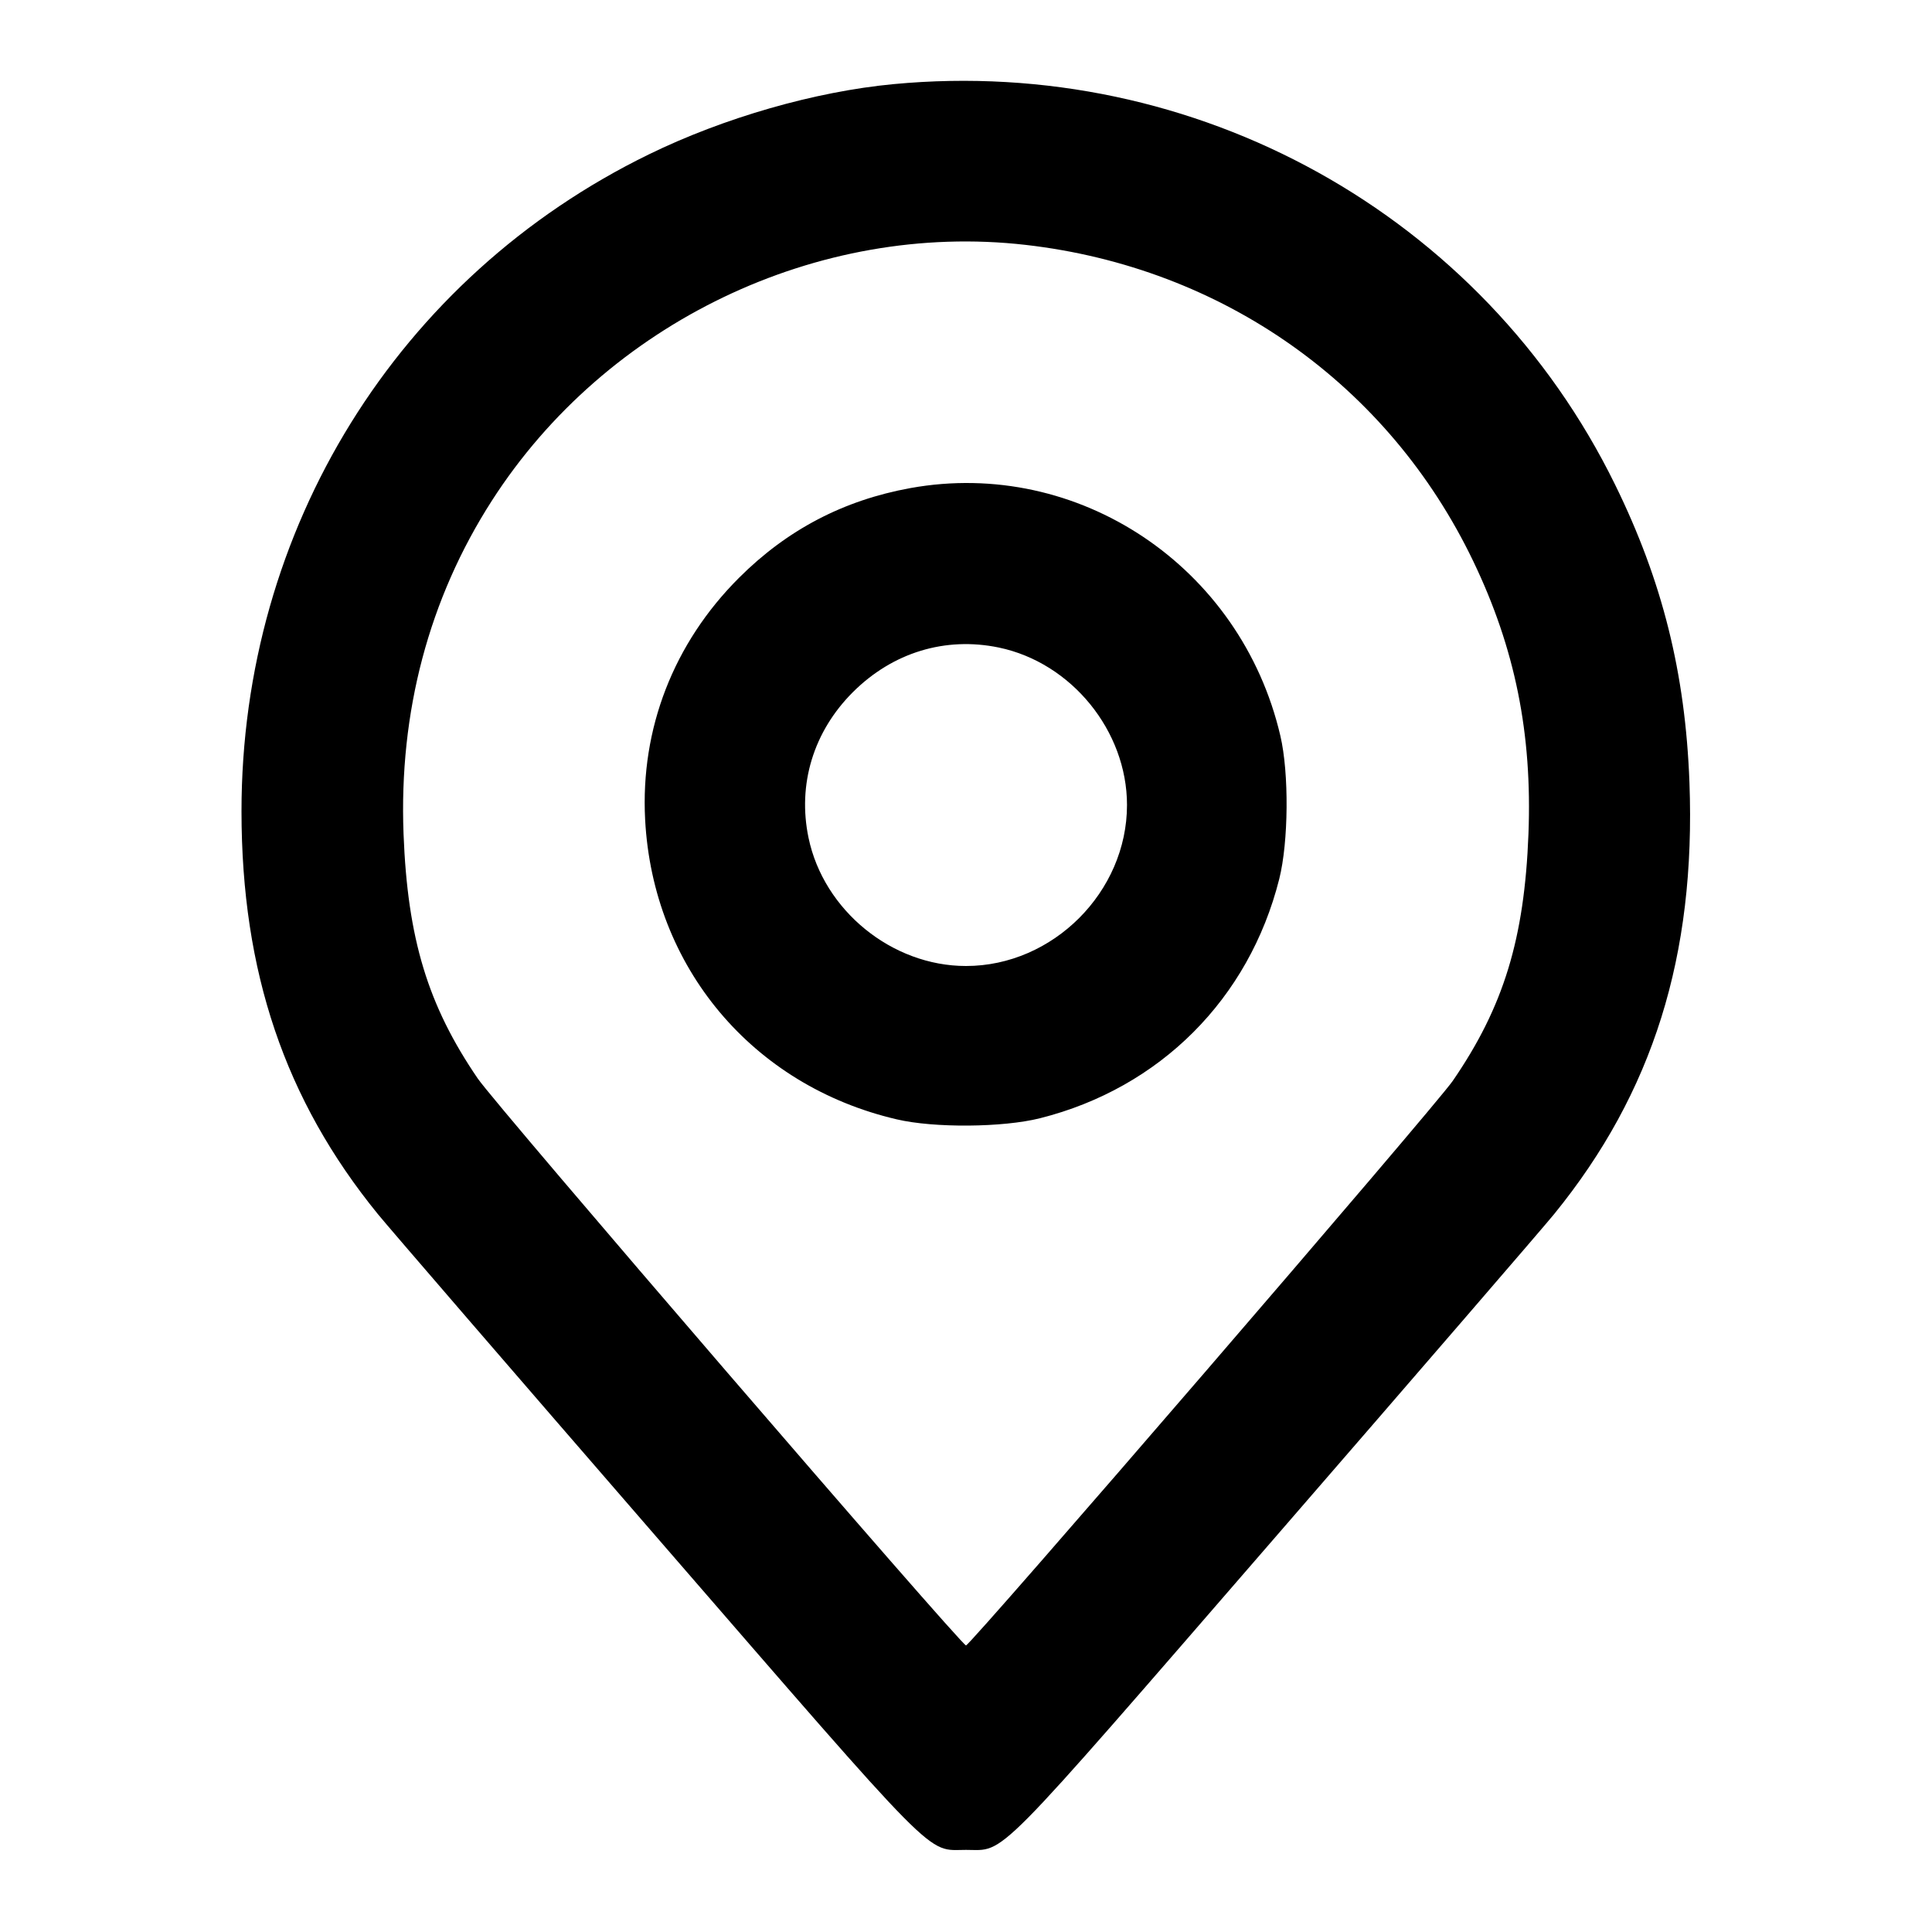 <svg width="24" height="24" viewBox="0 0 24 24" fill="none" xmlns="http://www.w3.org/2000/svg"><path d="M11.100 1.045 C 10.126 1.137,8.993 1.462,8.060 1.918 C 4.939 3.441,2.999 6.570,3.000 10.080 C 3.001 12.073,3.539 13.663,4.694 15.082 C 4.829 15.248,6.386 17.052,8.153 19.090 C 11.714 23.198,11.499 22.980,12.000 22.980 C 12.501 22.980,12.286 23.198,15.847 19.090 C 17.614 17.052,19.171 15.248,19.306 15.082 C 20.533 13.574,21.067 11.872,20.987 9.720 C 20.936 8.360,20.651 7.218,20.063 6.020 C 18.418 2.666,14.857 0.690,11.100 1.045 M12.740 3.042 C 15.189 3.322,17.250 4.779,18.302 6.973 C 18.821 8.055,19.035 9.113,18.987 10.360 C 18.937 11.663,18.678 12.509,18.046 13.428 C 17.825 13.749,12.056 20.440,12.000 20.440 C 11.940 20.440,6.166 13.737,5.935 13.398 C 5.314 12.489,5.063 11.660,5.013 10.360 C 4.955 8.845,5.328 7.438,6.110 6.220 C 7.530 4.008,10.160 2.747,12.740 3.042 M11.310 6.063 C 10.478 6.214,9.777 6.581,9.179 7.179 C 8.367 7.990,7.955 9.053,8.014 10.180 C 8.110 12.013,9.346 13.487,11.140 13.905 C 11.604 14.014,12.459 14.007,12.920 13.891 C 14.409 13.516,15.516 12.409,15.891 10.920 C 16.007 10.459,16.014 9.604,15.905 9.140 C 15.415 7.038,13.395 5.686,11.310 6.063 M12.408 8.044 C 13.310 8.232,14.000 9.080,14.000 10.000 C 14.000 11.080,13.080 12.000,12.000 12.000 C 11.080 12.000,10.232 11.310,10.044 10.408 C 9.905 9.743,10.105 9.087,10.596 8.597 C 11.090 8.105,11.743 7.906,12.408 8.044 " stroke="none" fill-rule="evenodd" fill="black"></path></svg>